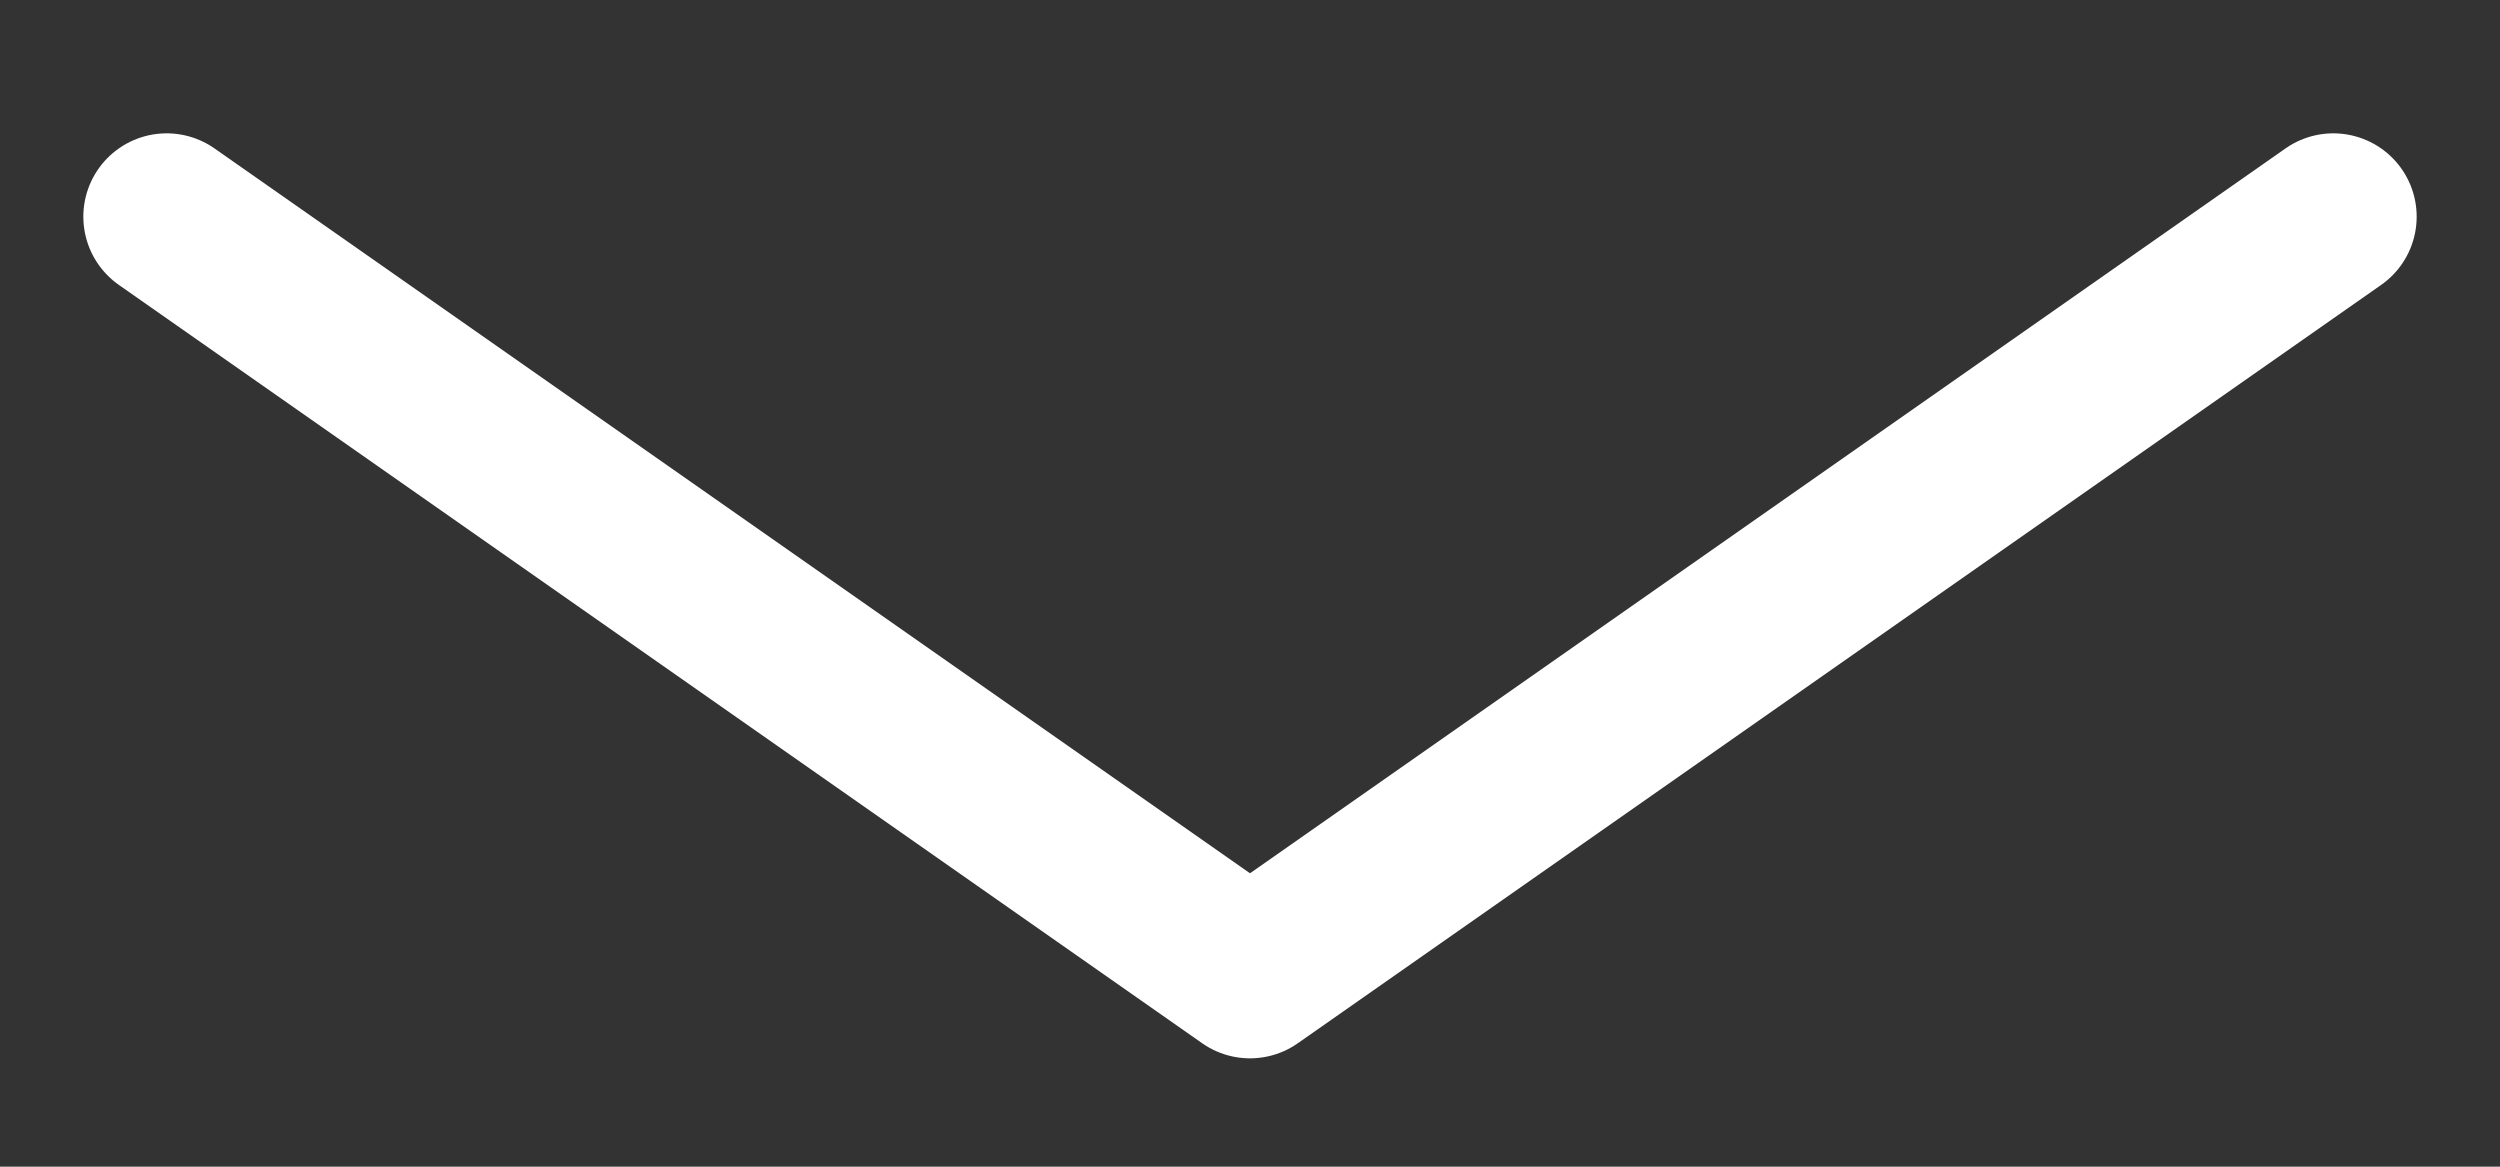 <svg width="15" height="7" viewBox="0 0 15 7" fill="none" xmlns="http://www.w3.org/2000/svg">
<rect x="0" y="0" width="15" height="7" fill="#333333" stroke="none"/>
<path d="M14 1.3L7.5 5.85L1 1.3" stroke="white" stroke-linecap="round" stroke-linejoin="round"/>
</svg>
